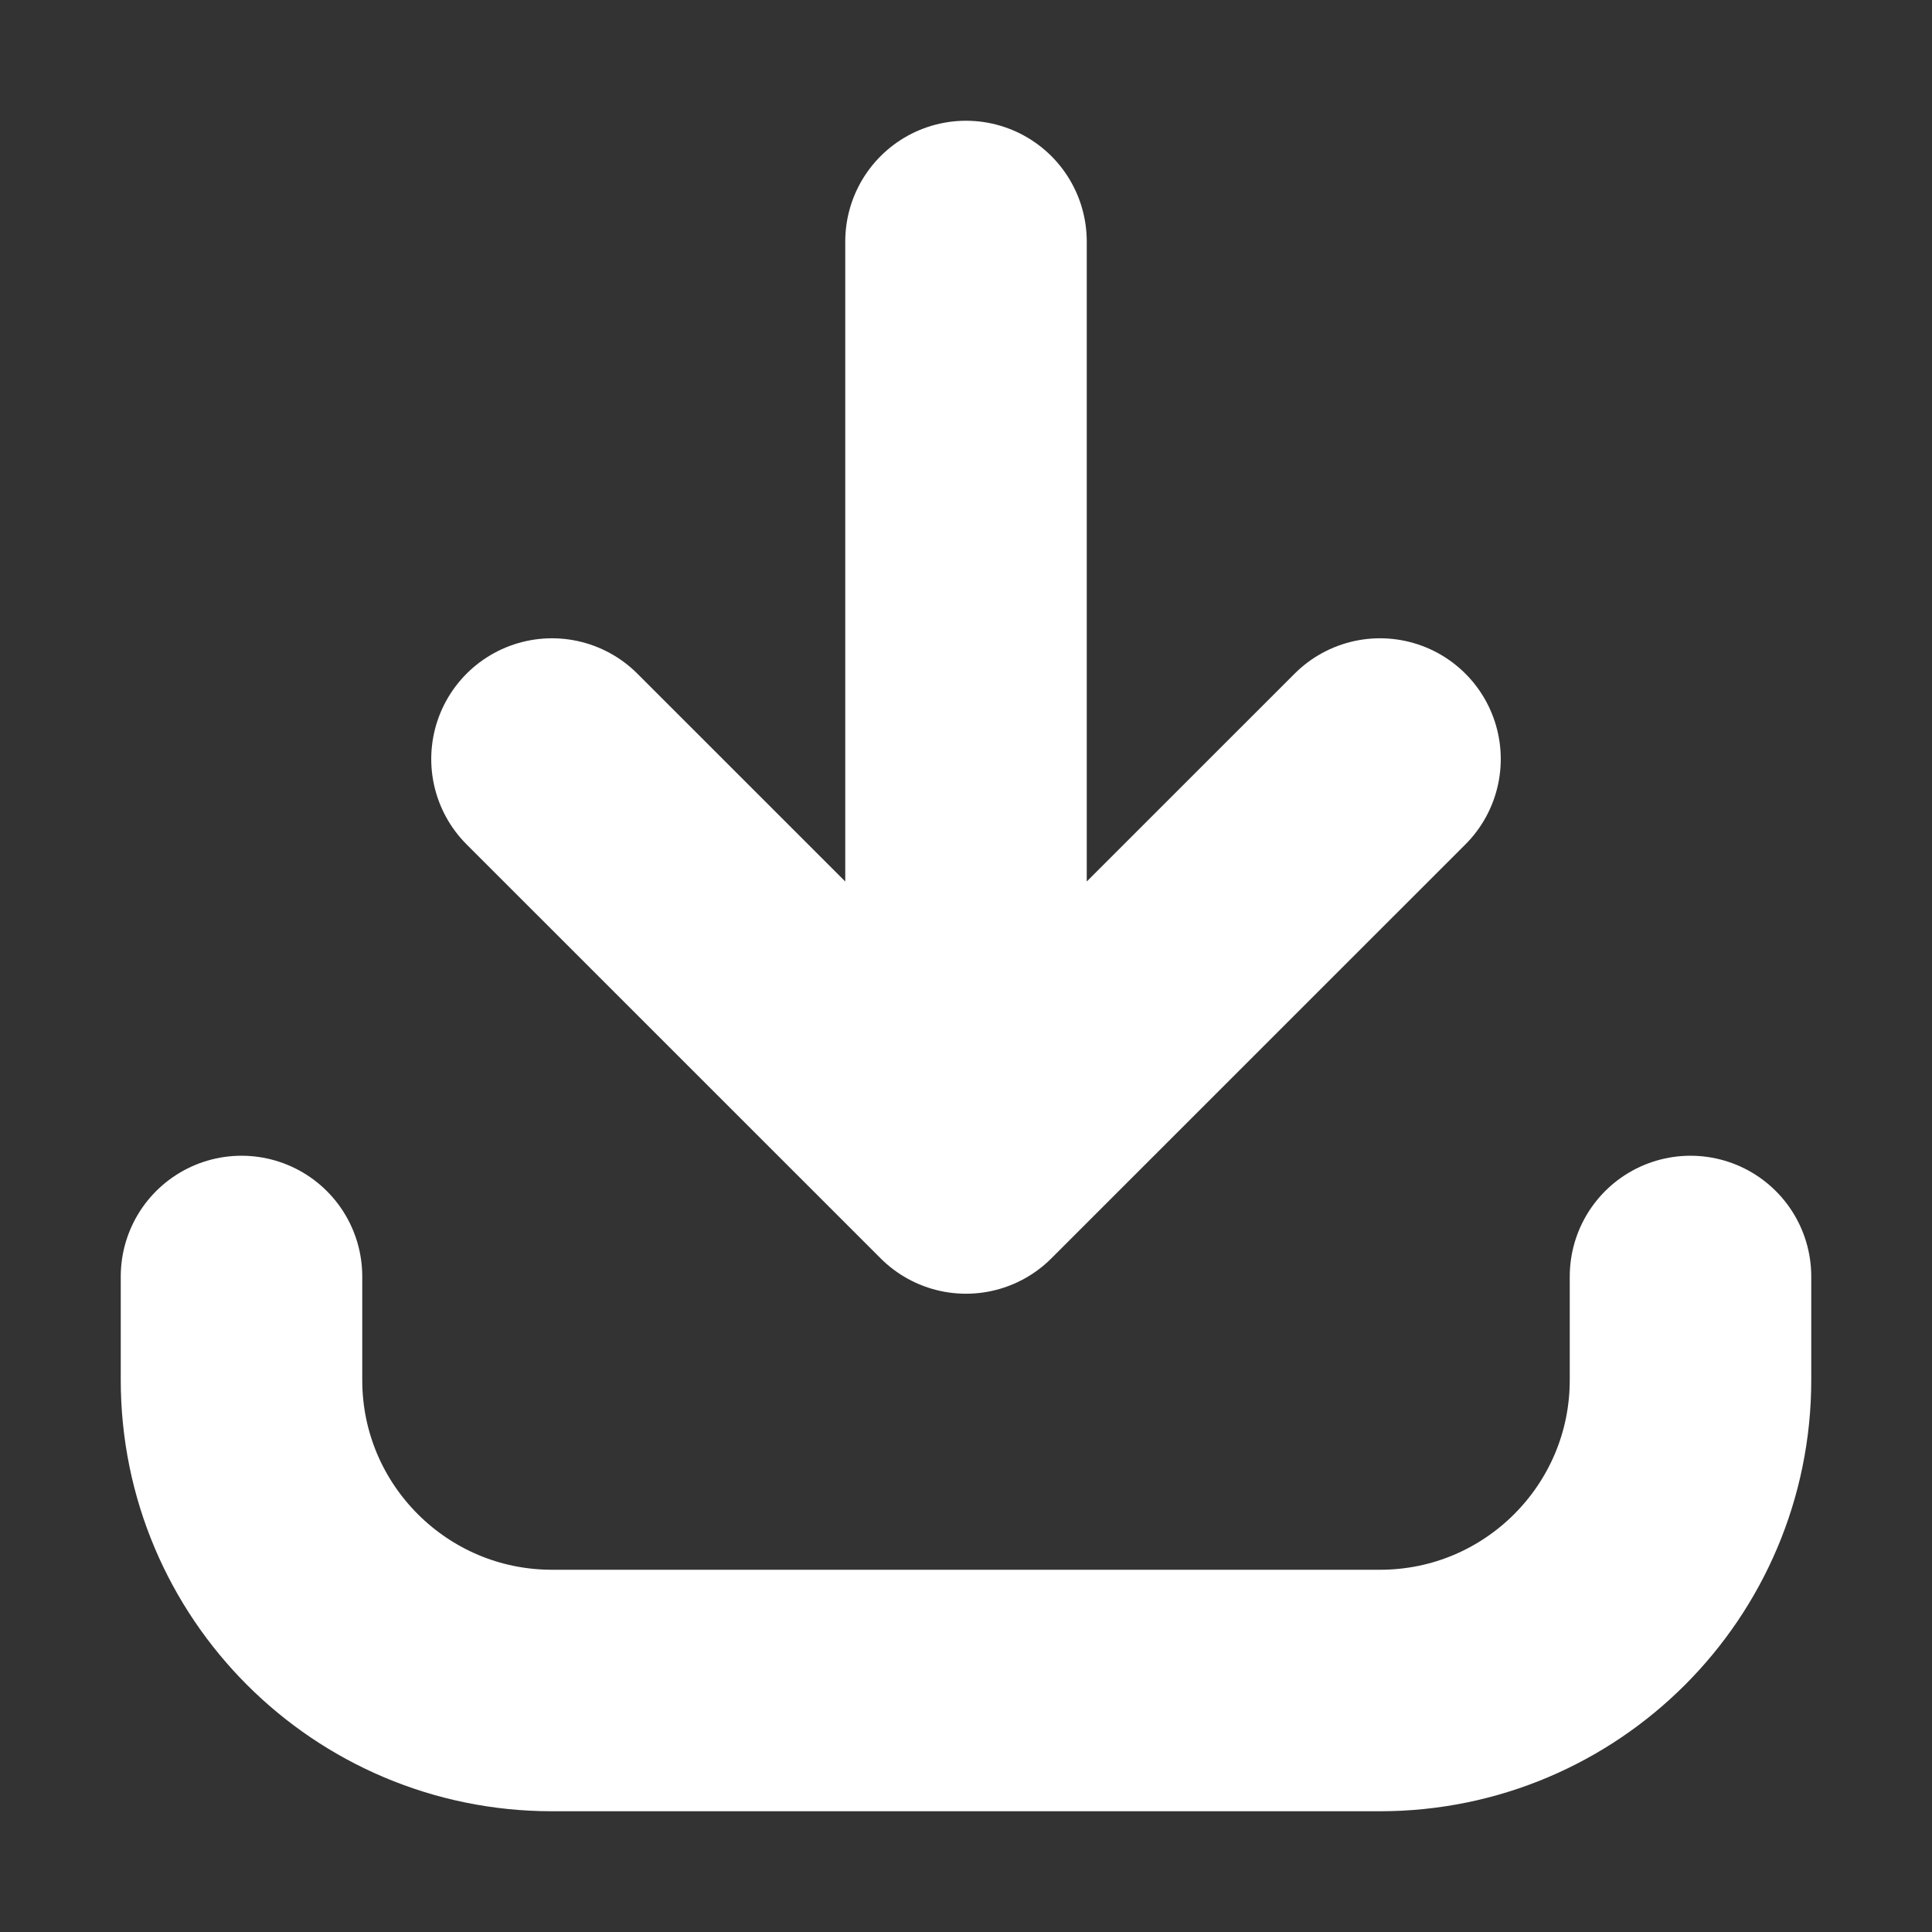 <svg width="24" height="24" viewBox="0 0 24 24" fill="none" xmlns="http://www.w3.org/2000/svg">
<rect x="0" y="0" width="24" height="24" fill="#333333" stroke="none"/>
<path d="M17.143 9.429L12 14.571M12 14.571L6.857 9.429M12 14.571V3M21 15.857V17.143C21 19.273 19.273 21 17.143 21H6.857C4.727 21 3 19.273 3 17.143V15.857" stroke="white" stroke-width="3" stroke-linecap="round" stroke-linejoin="round"/>
</svg>
